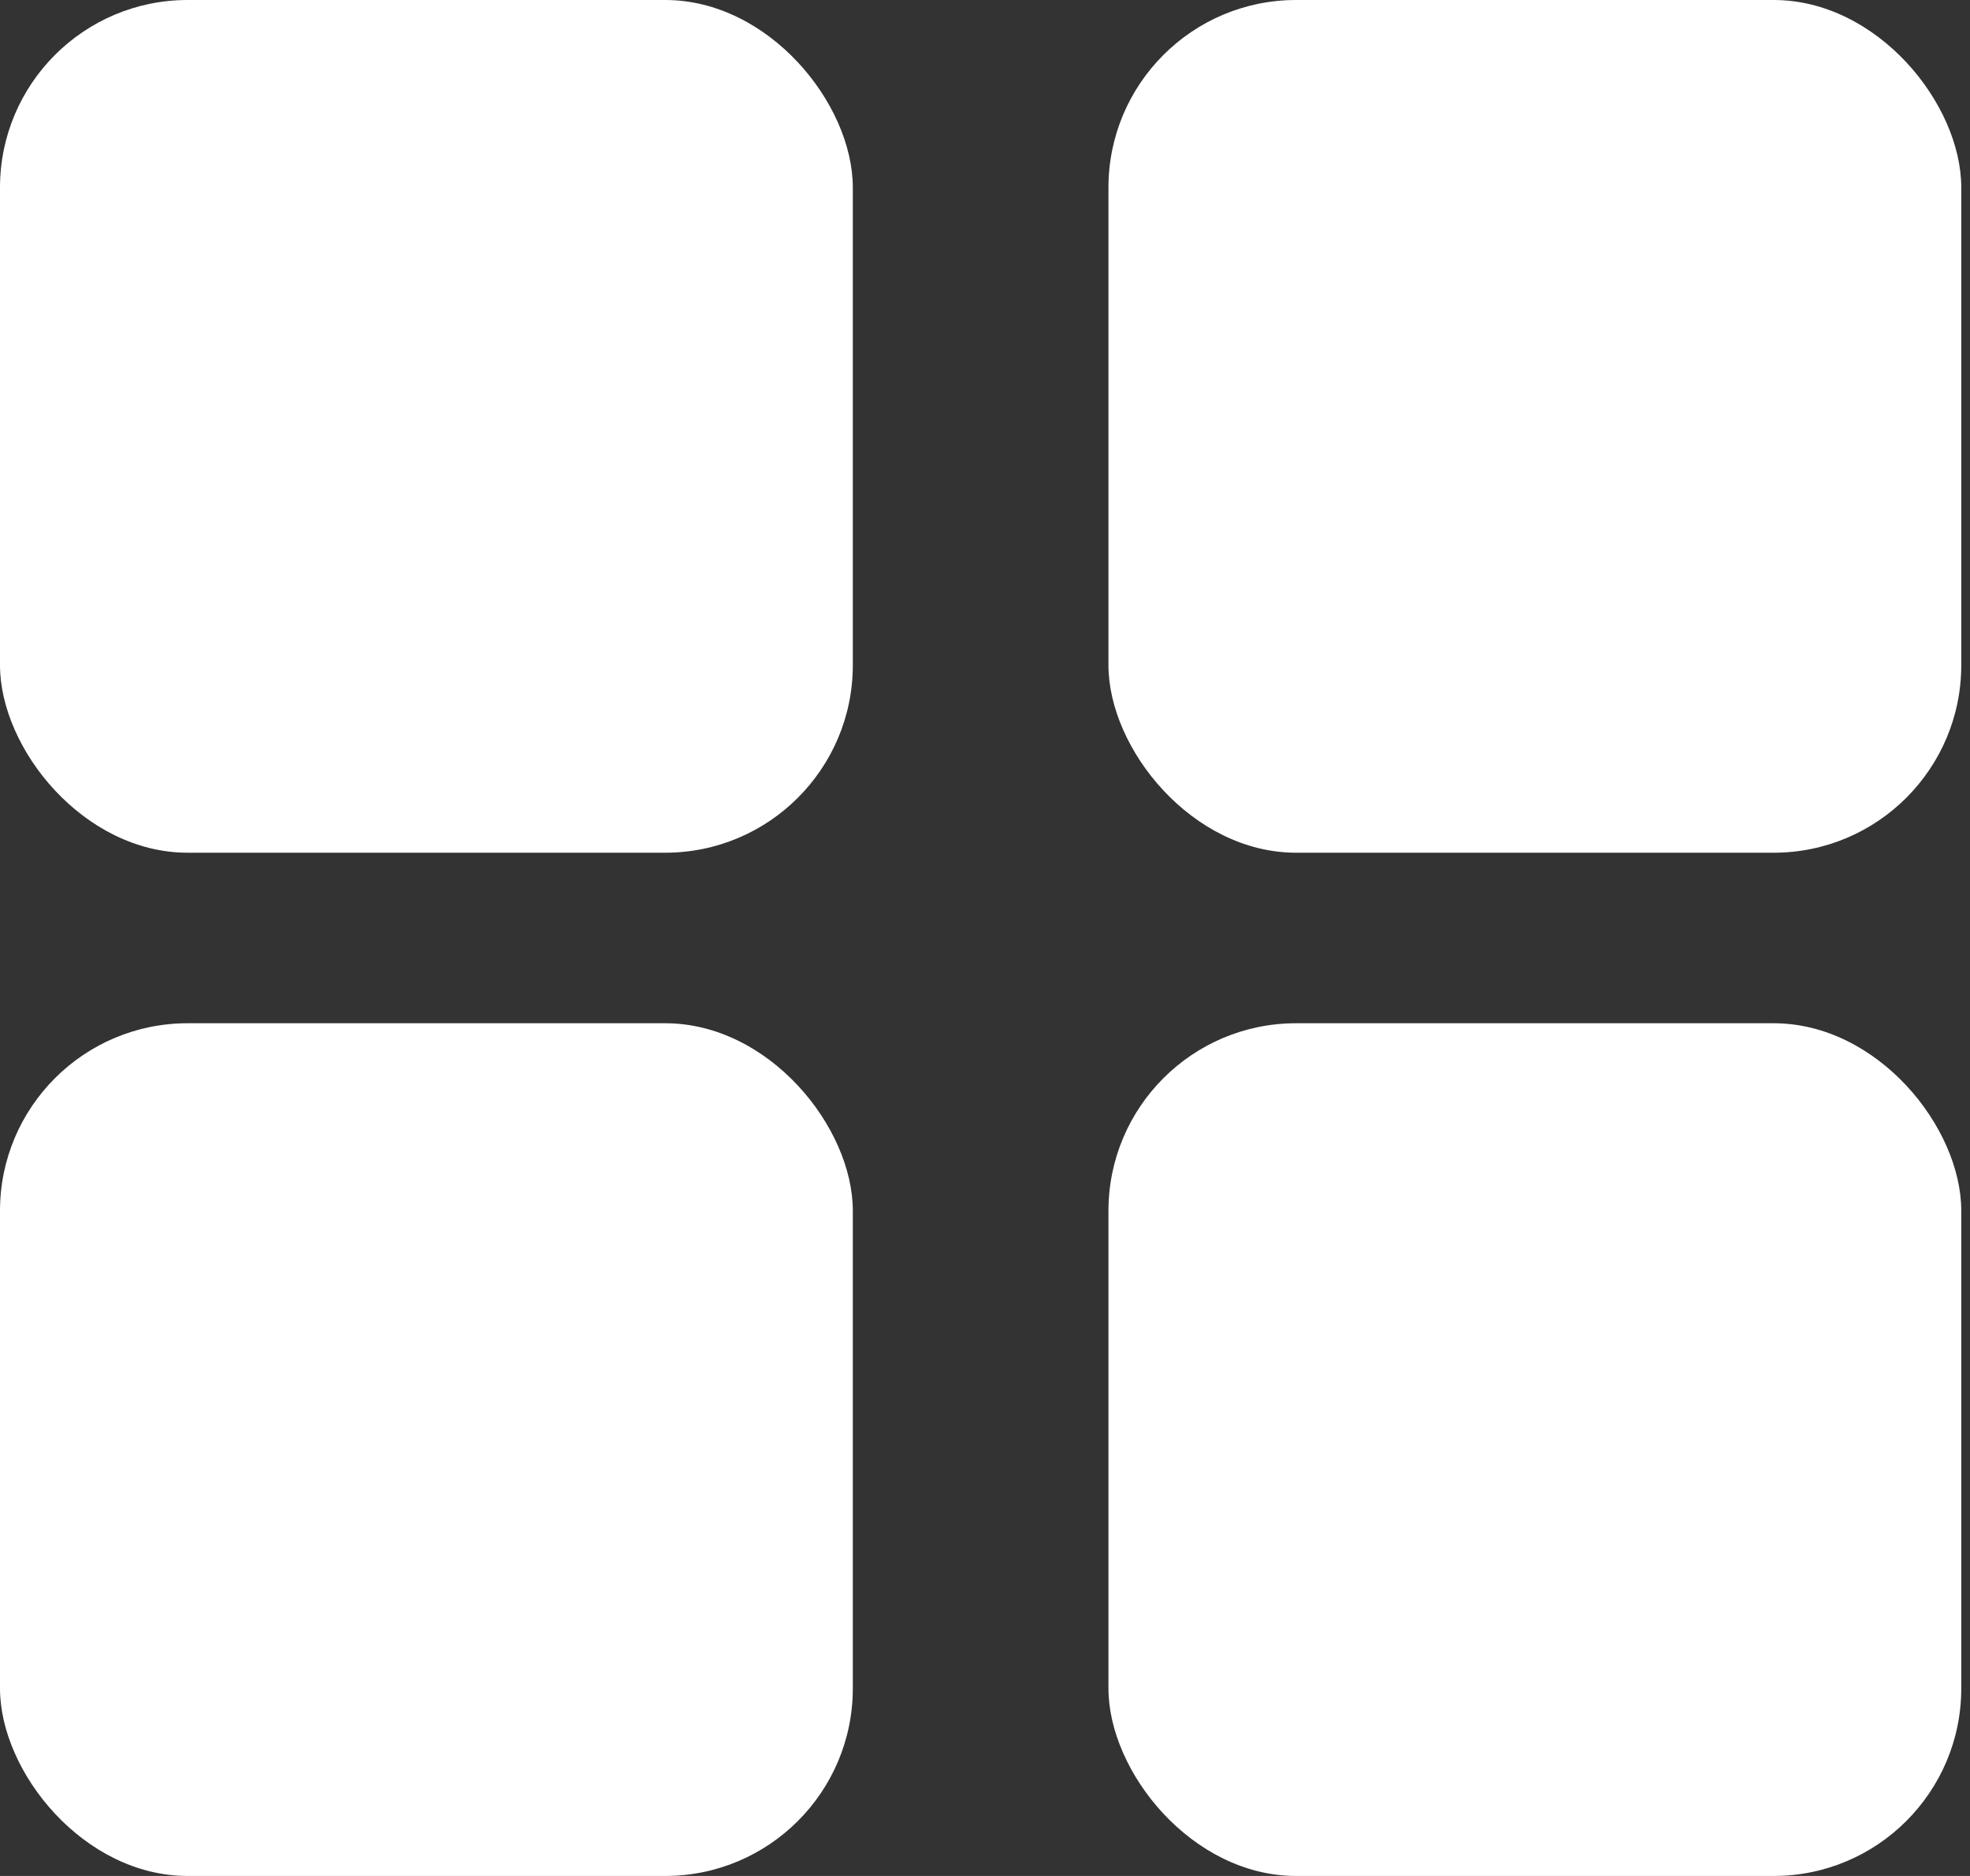<svg width="21" height="20" viewBox="0 0 21 20" fill="none" xmlns="http://www.w3.org/2000/svg">
<rect x="0" y="0" width="21" height="20" fill="#333333" stroke="none"/>
<rect width="9.091" height="9.091" rx="2" fill="white"/>
<rect x="11.816" width="9.091" height="9.091" rx="2" fill="white"/>
<rect y="10.909" width="9.091" height="9.091" rx="2" fill="white"/>
<rect x="11.816" y="10.909" width="9.091" height="9.091" rx="2" fill="white"/>
</svg>
